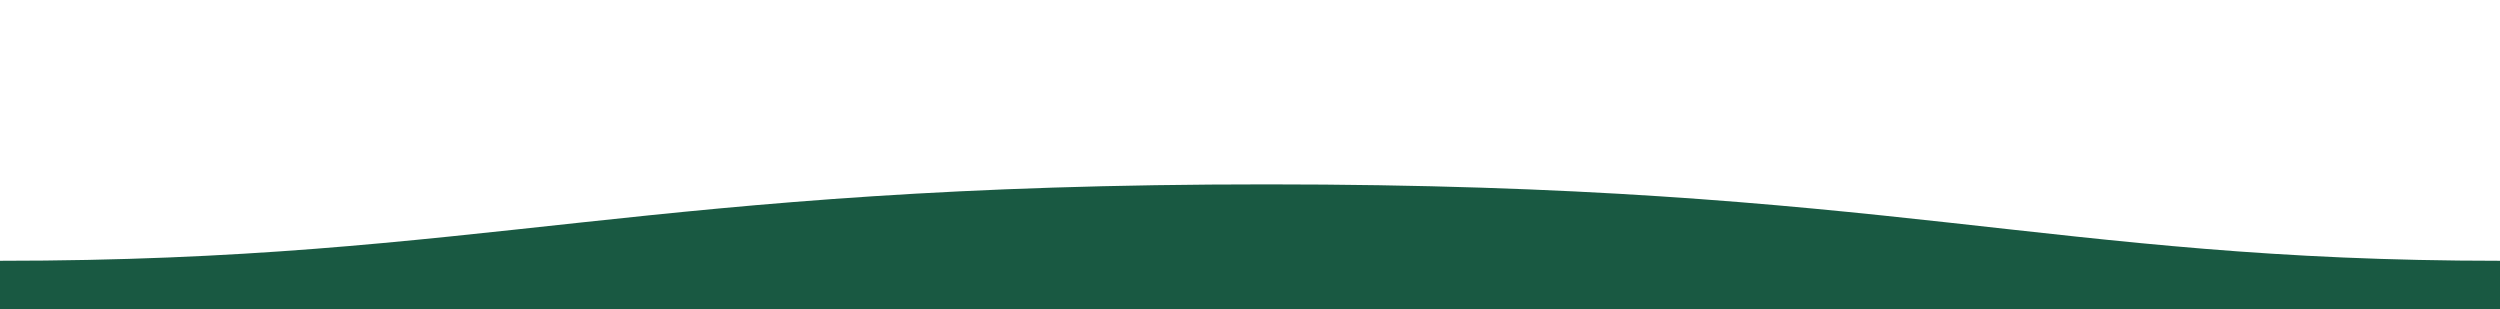 
<svg xmlns="http://www.w3.org/2000/svg" width="1600" height="198">
  <path fill="#195942" fill-rule="evenodd" d="M1600,166.9c-311,0-409.9-49-811-48.9c-400,0-500,48.9-789,48.9V198h1600C1600,198,1600,178.6,1600,166.9z" transform="matrix(-1 0 0 1 1600 0)"/>
</svg>